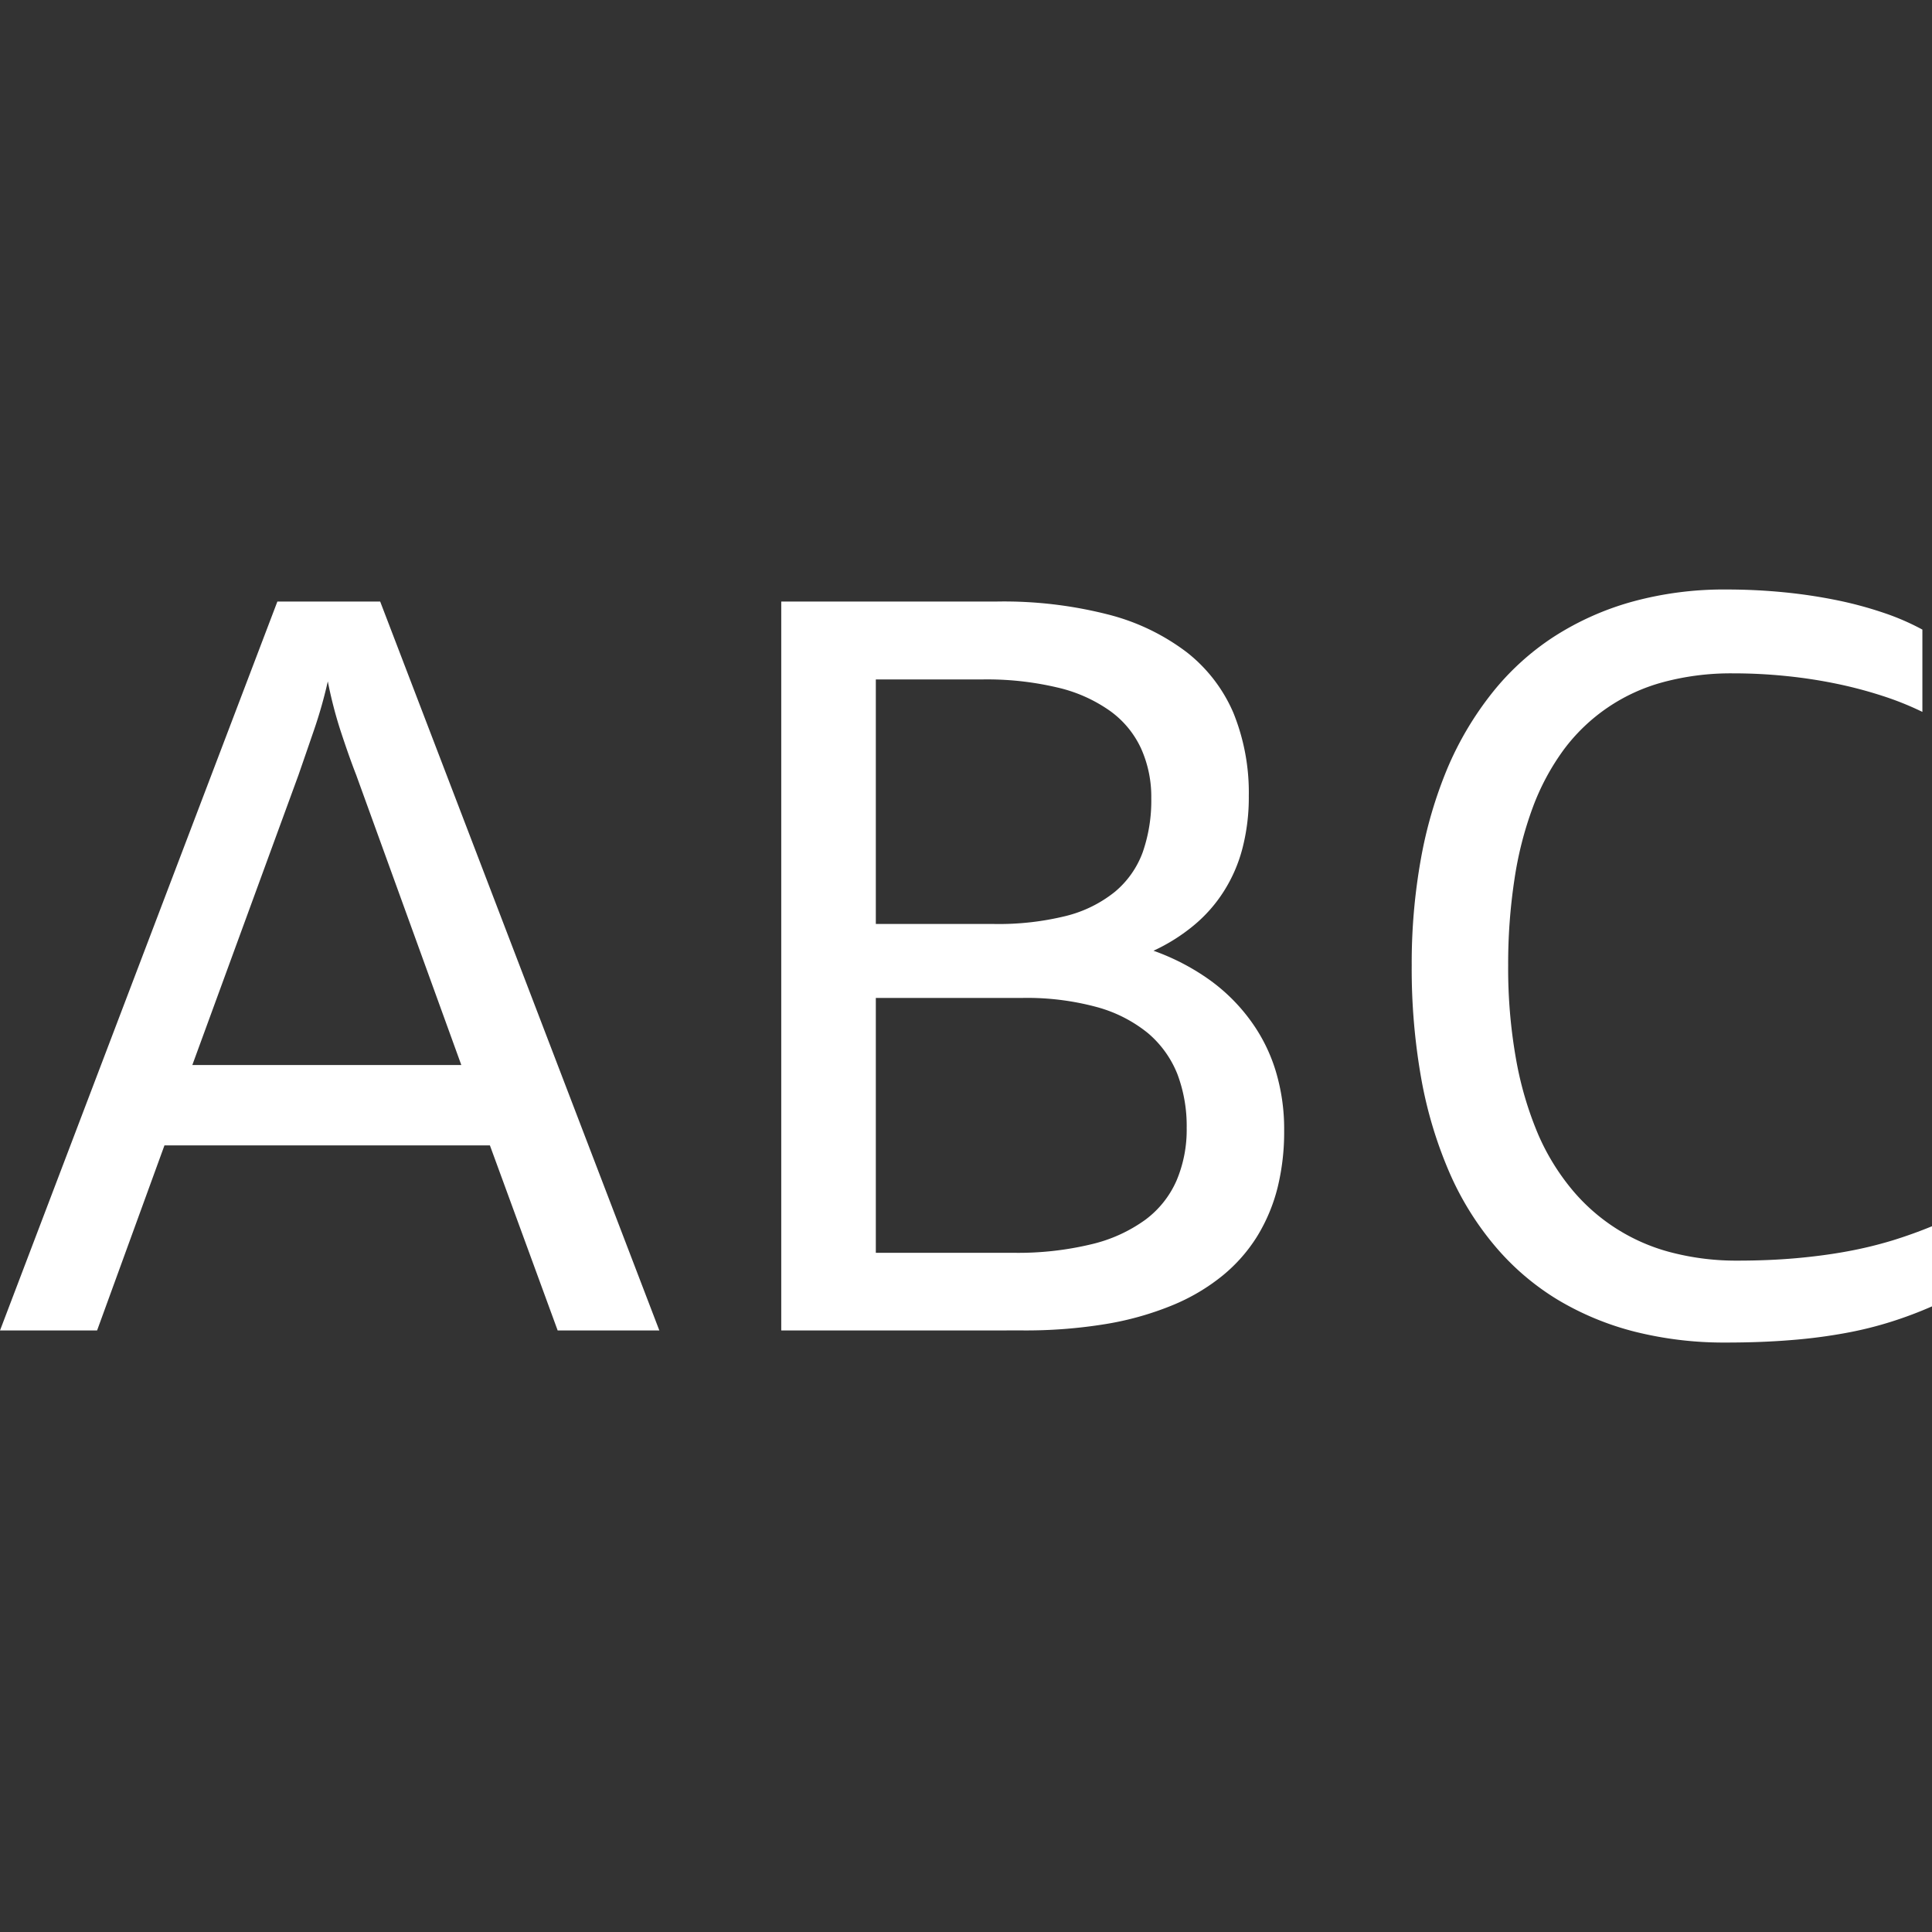 <svg xmlns="http://www.w3.org/2000/svg" viewBox="0 0 40 40"><rect x="0" y="0" width="40" height="40" fill="#333333" stroke="none"/><defs><style>.cls-1{fill:#fff;}</style></defs><g id="E984_textinput_btn_abc"><g id="V2"><path class="cls-1" d="M11.546,27.546l-1.403-3.832H3.405l-1.395,3.832H0l5.743-15.092H7.871l5.78,15.092ZM7.375,16.046c-.115-.295-.222-.605-.329-.931a8.84,8.84,0,0,1-.259-1.008A9.565,9.565,0,0,1,6.502,15.112q-.167.486-.322.933L3.982,22.05H9.551Z"/><path class="cls-1" d="M16.175,27.546v-15.092h4.47a8.711,8.711,0,0,1,2.291.267,4.536,4.536,0,0,1,1.628.778,3.185,3.185,0,0,1,.973,1.262,4.39,4.39,0,0,1,.318,1.718,4.2,4.2,0,0,1-.133,1.091,3.105,3.105,0,0,1-.389.891,2.998,2.998,0,0,1-.618.699,3.818,3.818,0,0,1-.833.524,4.733,4.733,0,0,1,1.136.586,3.76,3.76,0,0,1,.851.83,3.474,3.474,0,0,1,.537,1.053,4.136,4.136,0,0,1,.181,1.252A4.81,4.81,0,0,1,26.452,24.584a3.6,3.6,0,0,1-.422,1.01,3.31,3.31,0,0,1-.725.822,4.14,4.14,0,0,1-1.044.613,6.332,6.332,0,0,1-1.369.384,10.215,10.215,0,0,1-1.717.132Zm4.404-8.416a5.804,5.804,0,0,0,1.495-.167,2.626,2.626,0,0,0,1.01-.5,1.932,1.932,0,0,0,.574-.816,3.245,3.245,0,0,0,.178-1.118,2.44,2.44,0,0,0-.211-1.032,1.975,1.975,0,0,0-.64-.776,3.078,3.078,0,0,0-1.088-.486,6.326,6.326,0,0,0-1.551-.168H18.133v5.063Zm.4,6.808a6.484,6.484,0,0,0,1.613-.176,3.123,3.123,0,0,0,1.118-.506,2.019,2.019,0,0,0,.648-.811,2.694,2.694,0,0,0,.211-1.092,3.043,3.043,0,0,0-.192-1.114,2.156,2.156,0,0,0-.611-.85,2.868,2.868,0,0,0-1.058-.539,5.522,5.522,0,0,0-1.539-.189H18.133v5.277Z"/><path class="cls-1" d="M40,27.047a8.384,8.384,0,0,1-.829.313,7.76,7.76,0,0,1-.951.237,10.896,10.896,0,0,1-1.125.147c-.407.034-.862.052-1.358.052a7.584,7.584,0,0,1-1.887-.224,5.956,5.956,0,0,1-1.599-.662,5.276,5.276,0,0,1-1.284-1.094,6.178,6.178,0,0,1-.951-1.524,8.764,8.764,0,0,1-.588-1.947,12.982,12.982,0,0,1-.2-2.361,12.174,12.174,0,0,1,.189-2.195,8.941,8.941,0,0,1,.555-1.893,6.723,6.723,0,0,1,.921-1.55,5.377,5.377,0,0,1,1.273-1.16,5.918,5.918,0,0,1,1.625-.728,7.165,7.165,0,0,1,1.961-.253q.588,0,1.166.056a10.776,10.776,0,0,1,1.099.163,7.977,7.977,0,0,1,.977.262,5.065,5.065,0,0,1,.807.349v1.704a6.274,6.274,0,0,0-.822-.33,8.904,8.904,0,0,0-.951-.252,10.188,10.188,0,0,0-1.044-.16,10.701,10.701,0,0,0-1.106-.056,5.39,5.39,0,0,0-1.436.18,3.786,3.786,0,0,0-2.069,1.404,4.903,4.903,0,0,0-.637,1.188,7.404,7.404,0,0,0-.381,1.494,11.594,11.594,0,0,0-.13,1.778,10.717,10.717,0,0,0,.163,1.944,7.199,7.199,0,0,0,.455,1.55,4.721,4.721,0,0,0,.722,1.172A3.955,3.955,0,0,0,34.66,25.945a5.332,5.332,0,0,0,1.306.155c.44,0,.847-.017,1.229-.051.377-.034.729-.081,1.058-.142a8.472,8.472,0,0,0,.925-.224q.427-.132.822-.295Z"/></g></g></svg>